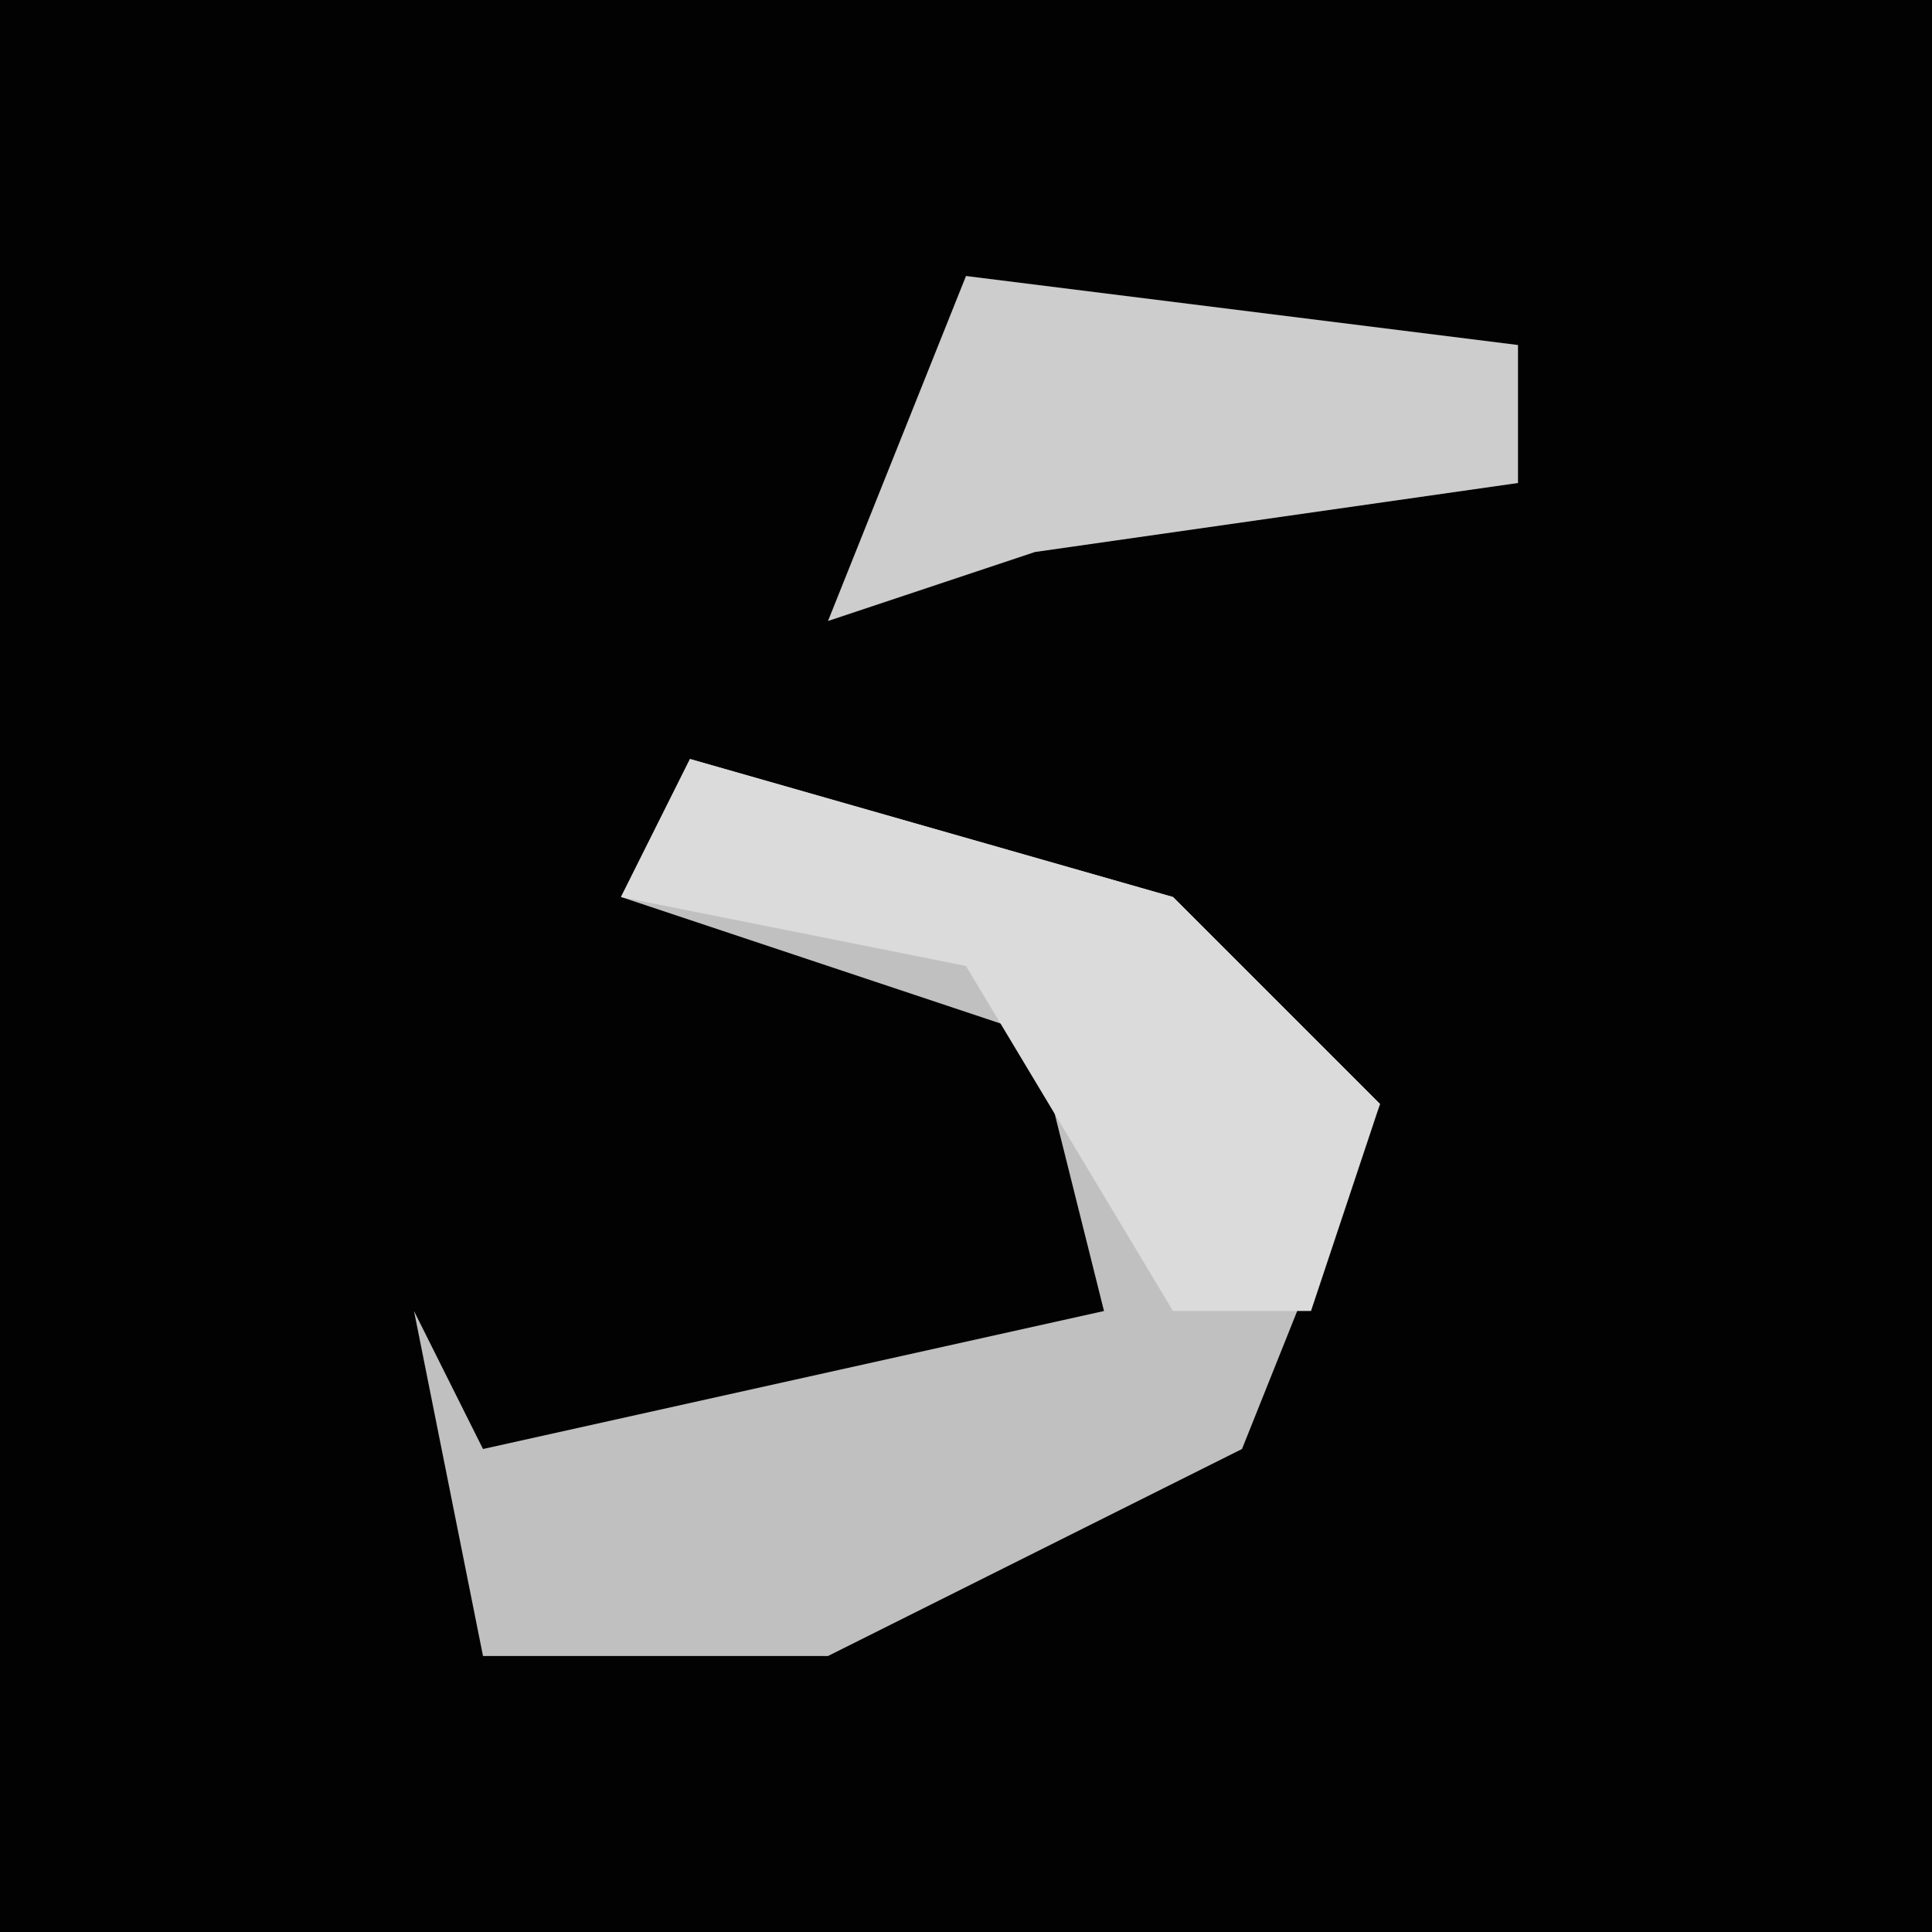 <?xml version="1.0" encoding="UTF-8"?>
<svg version="1.1" xmlns="http://www.w3.org/2000/svg" width="28" height="28">
<path d="M0,0 L28,0 L28,28 L0,28 Z " fill="#020202" transform="translate(0,0)"/>
<path d="M0,0 L7,2 L10,5 L8,10 L2,13 L-3,13 L-4,8 L-3,10 L6,8 L5,4 L-1,2 Z " fill="#C0C0C0" transform="translate(10,11)"/>
<path d="M0,0 L8,1 L8,3 L1,4 L-2,5 Z " fill="#CDCDCD" transform="translate(14,4)"/>
<path d="M0,0 L7,2 L10,5 L9,8 L7,8 L4,3 L-1,2 Z " fill="#DBDBDB" transform="translate(10,11)"/>
</svg>
